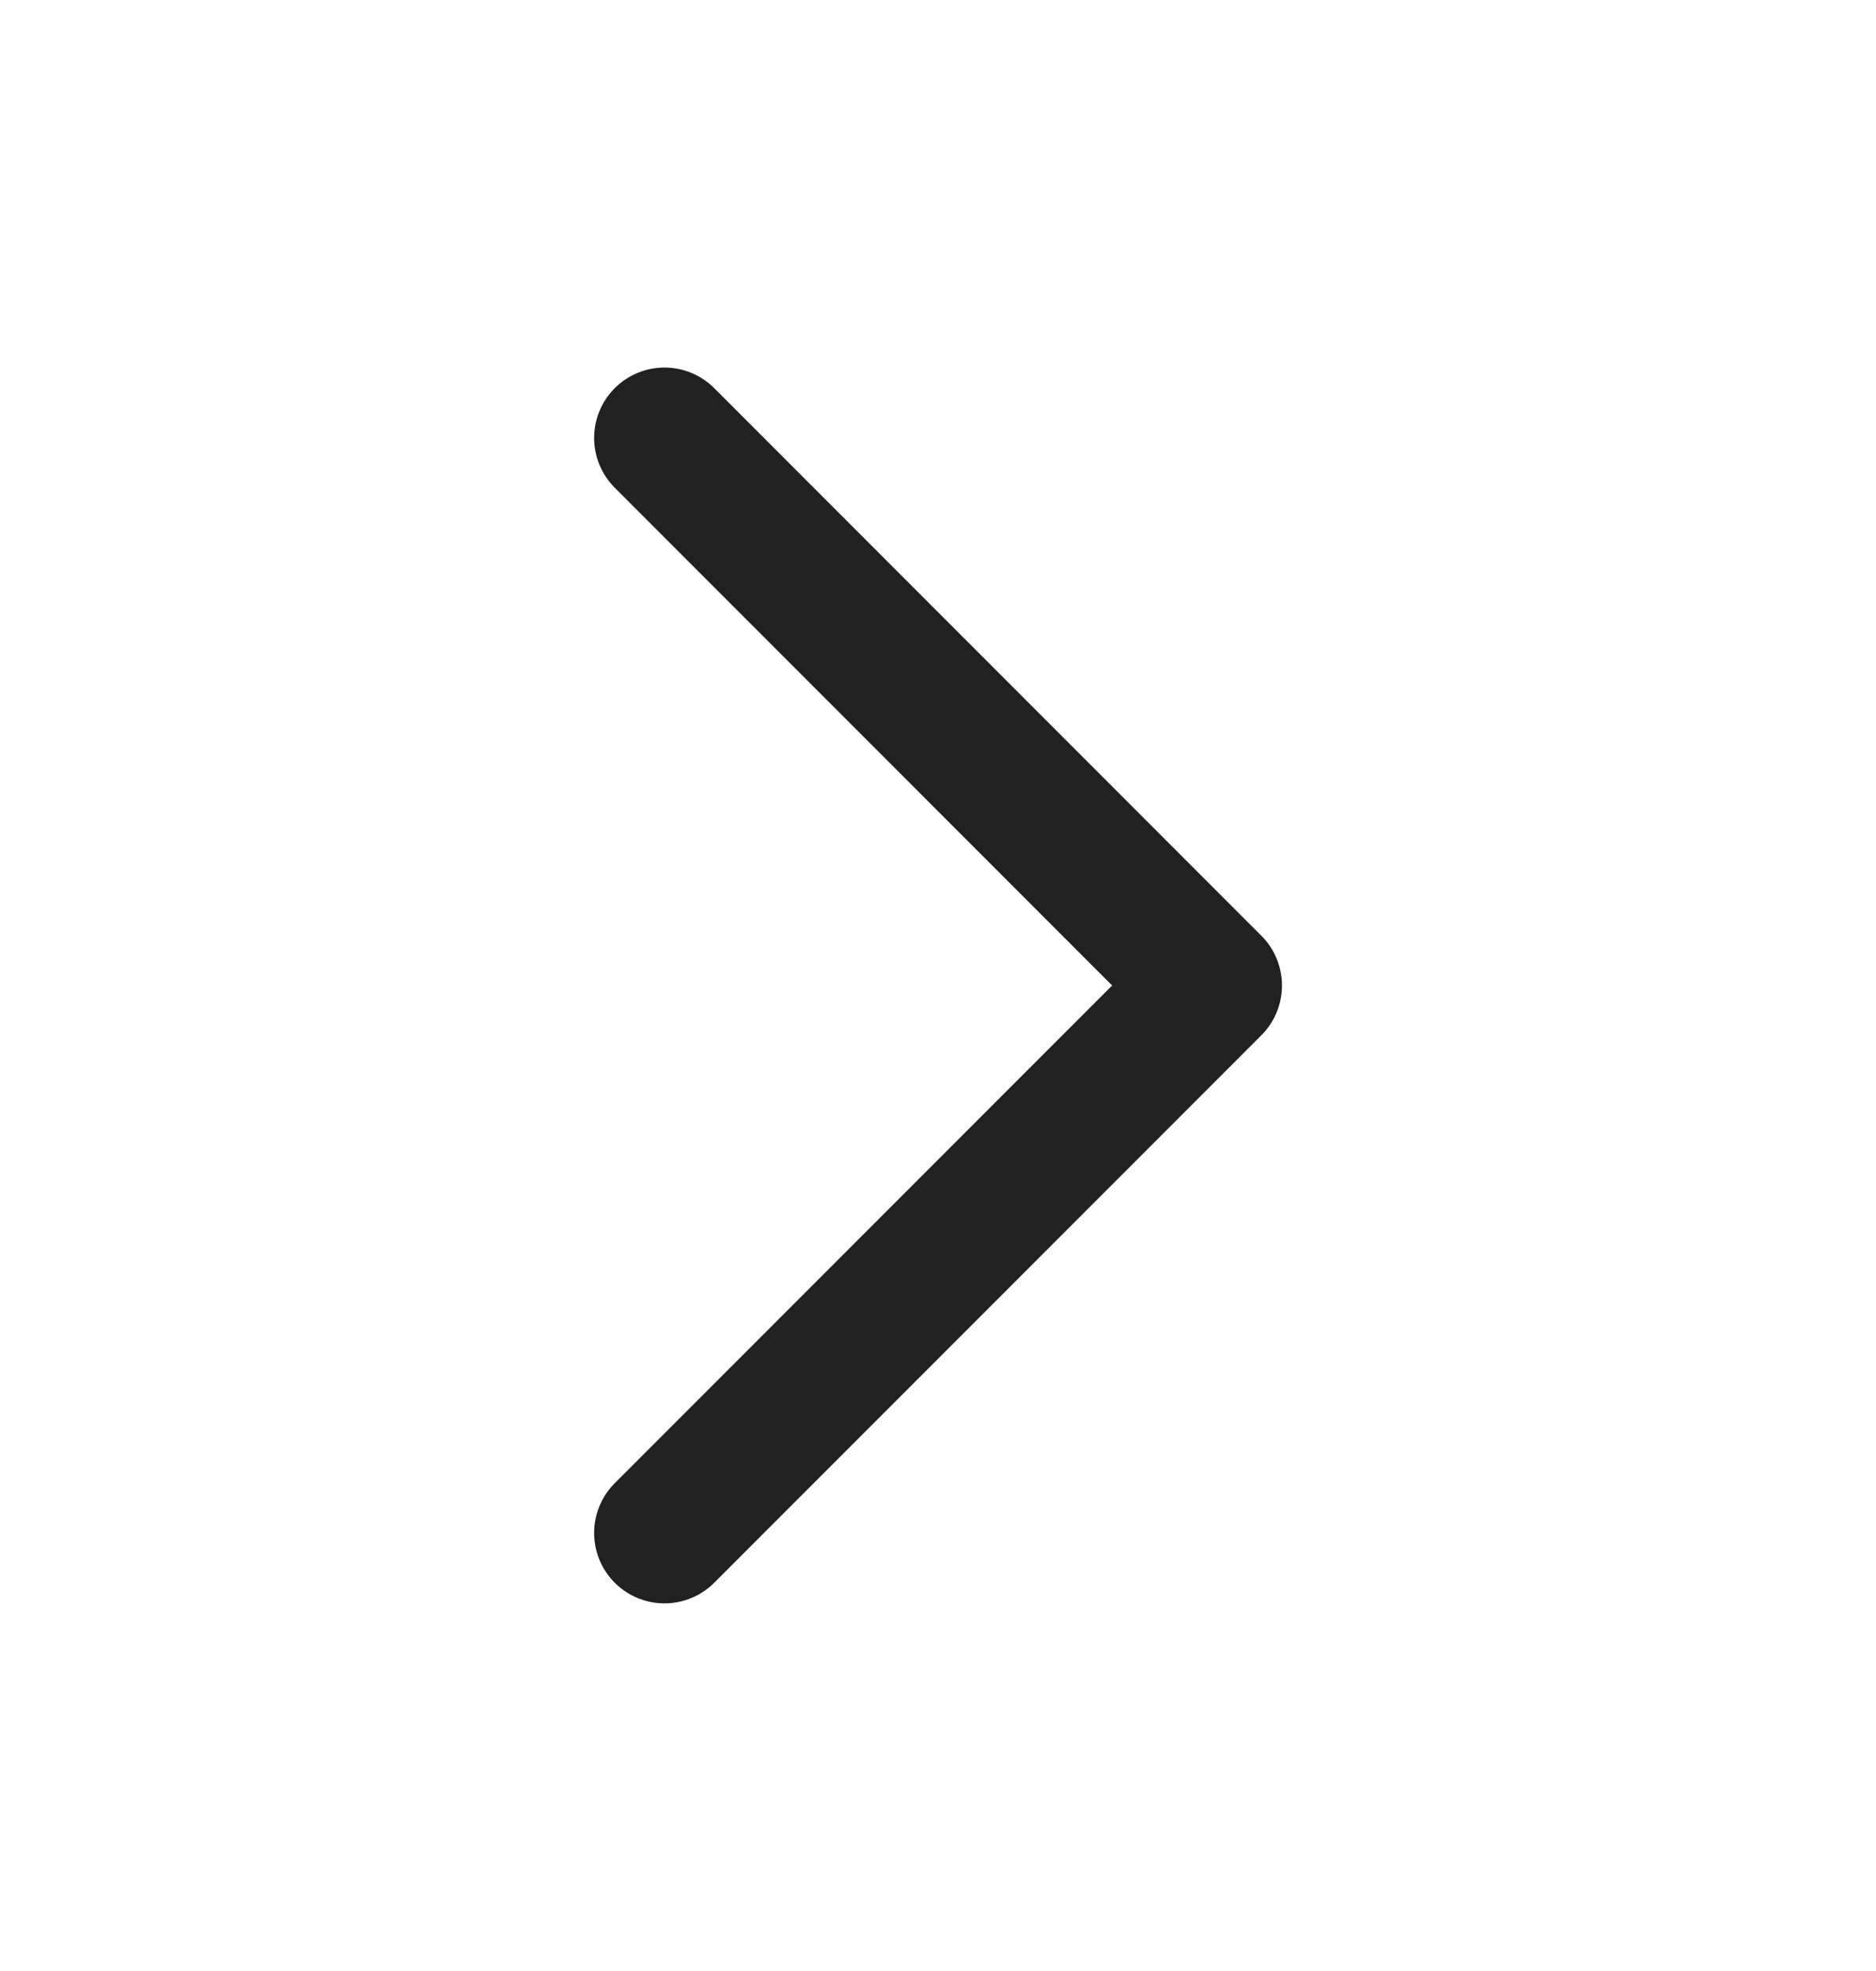 <svg width="20" height="21" viewBox="0 0 20 21" fill="none" xmlns="http://www.w3.org/2000/svg">
<path d="M7.084 4.666L12.917 10.5L7.084 16.333" stroke="#212121" stroke-width="1.5" stroke-linecap="round" stroke-linejoin="round"/>
</svg>
